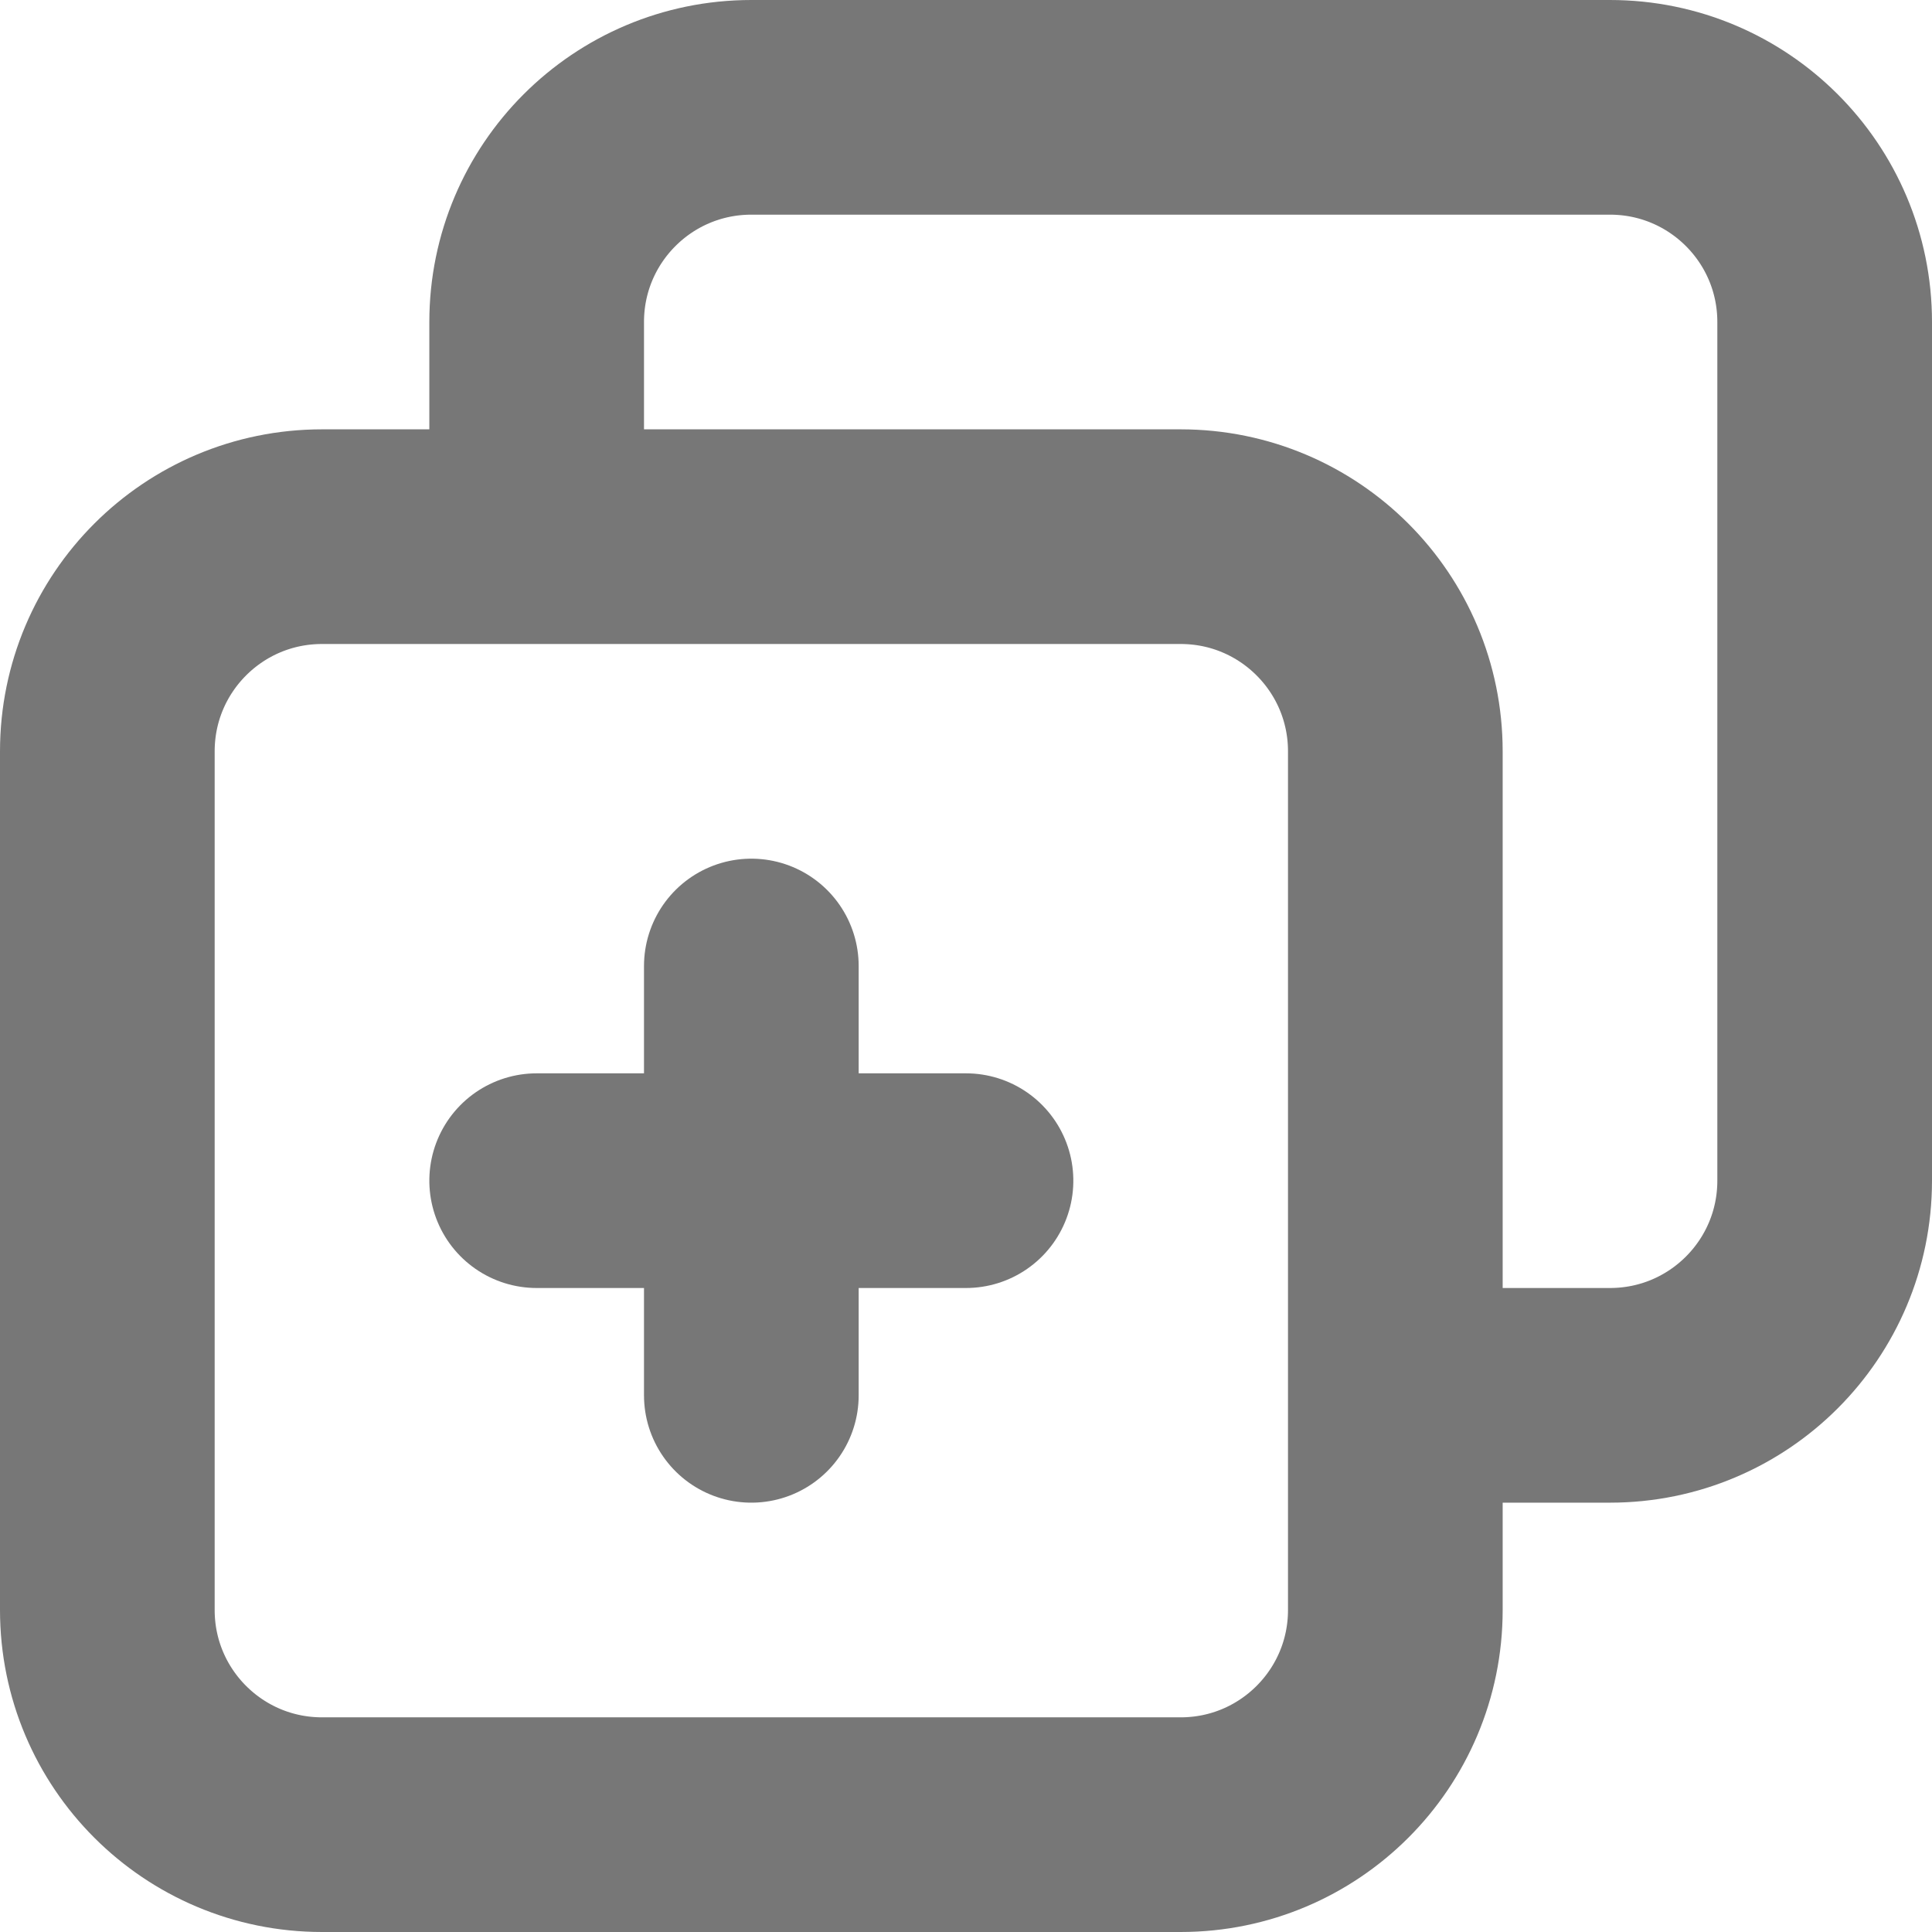 <?xml version="1.0" encoding="UTF-8"?>
<svg width="15px" height="15px" viewBox="0 0 18 18" version="1.1" xmlns="http://www.w3.org/2000/svg"
    xmlns:xlink="http://www.w3.org/1999/xlink">
    <!-- Generator: Sketch 61.2 (89653) - https://sketch.com -->
    <title>Make a copy</title>
    <desc>Create a copy using this action.</desc>
    <g id="Flows" stroke="none" stroke-width="1" fill="none" fill-rule="evenodd">
        <g id="Desktop/Flows" transform="translate(-1180, -216)" stroke="#777" stroke-width="2">
            <g id="Icon/Duplicate" transform="translate(1180, 216)">
                <path
                    d="M12.638,1 L15,1 C16.105,1 17,1.895 17,3 L17,11 C17,12.105 16.105,13 15,13 L7,13 C5.895,13 5,12.105 5,11 L5,8.623 L5,8.623"
                    id="Path-5"
                    transform="translate(11, 7) rotate(-90) translate(-11, -7) ">
                </path>
                <path
                    d="M3,5 L11,5 C12.105,5 13,5.895 13,7 L13,15 C13,16.105 12.105,17 11,17 L3,17 C1.895,17 1,16.105 1,15 L1,7 C1,5.895 1.895,5 3,5 Z"
                    id="Rectangle-Copy-4"></path>
                <line x1="7" y1="9" x2="7" y2="13" id="Path-26" stroke-linecap="round"
                    transform="translate(7, 11) rotate(-90) translate(-7, -11) ">
                </line>
                <line x1="7" y1="9" x2="7" y2="13" id="Path-26" stroke-linecap="round"></line>
            </g>
        </g>
    </g>
</svg>
